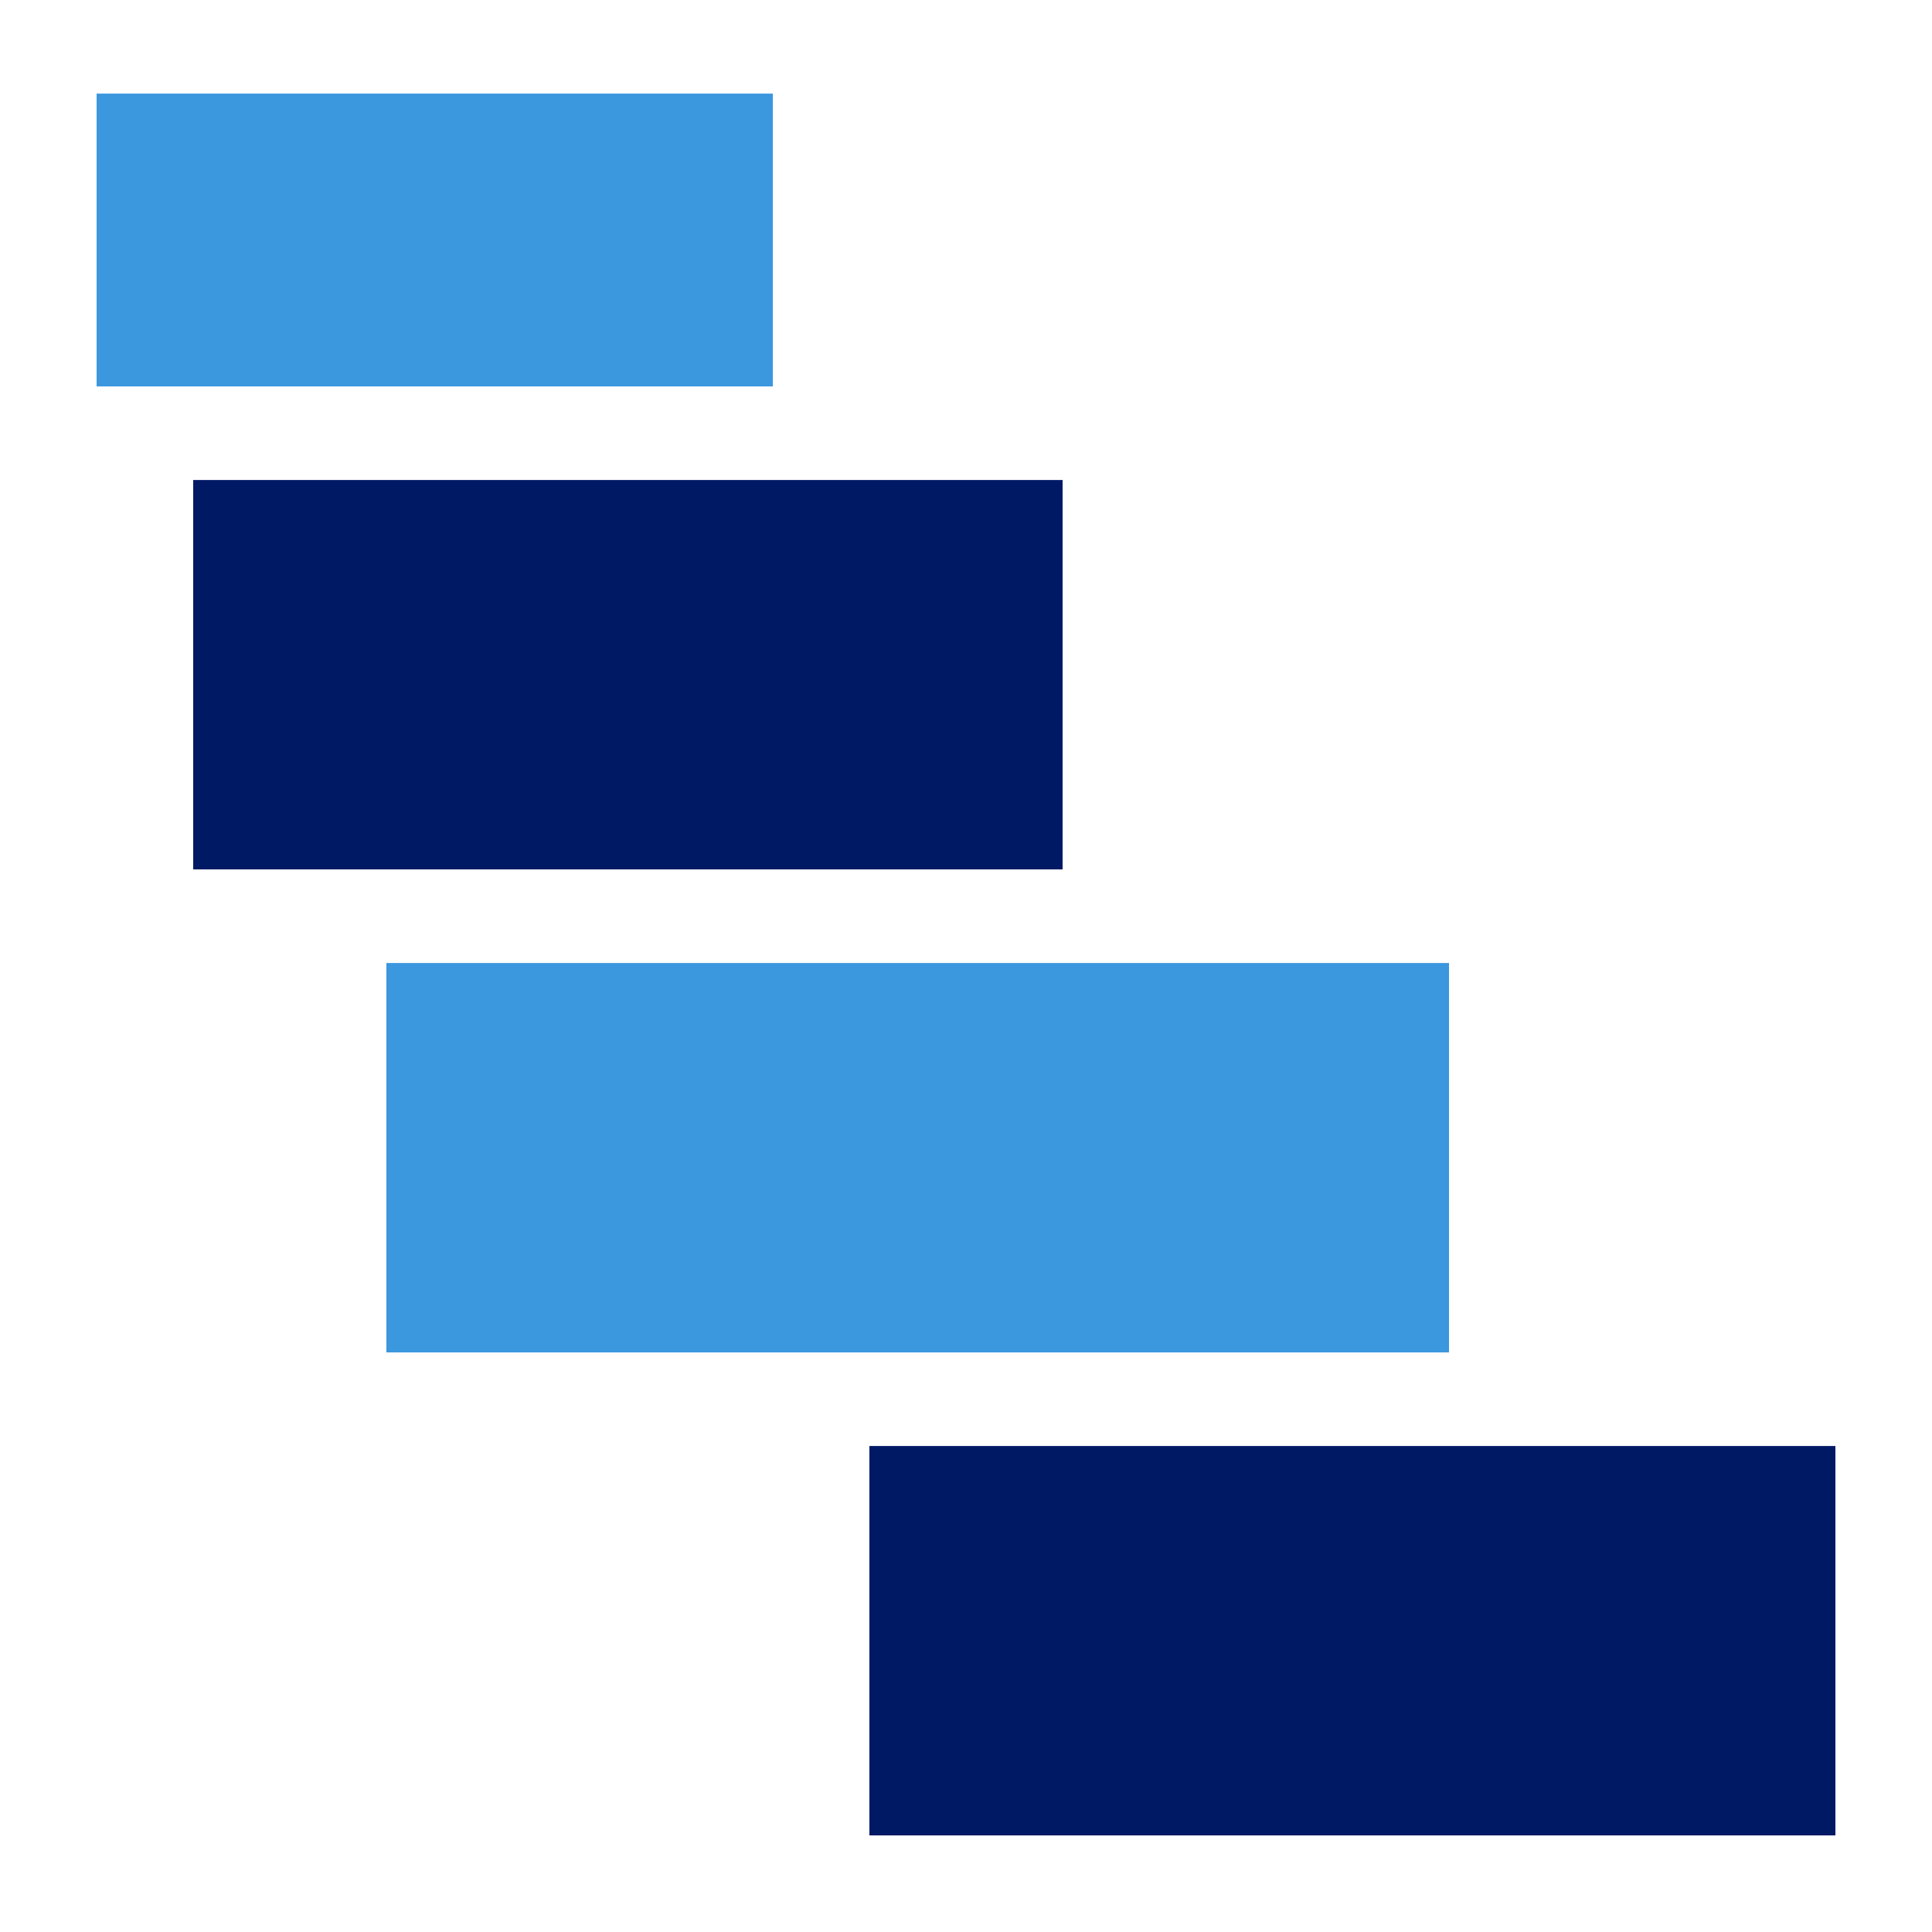 <svg version="1.1" xmlns="http://www.w3.org/2000/svg" xmlns:xlink="http://www.w3.org/1999/xlink" width="20" height="20" viewBox="0 0 20 20">
<g id="gantt">
<path id="Фігура-5" d="M1.000,0.969 L8.000,0.969 L8.000,4.000 L1.000,4.000 L1.000,0.969 z" fill="#3B97DE" />
<path id="Фігура-5-копія" d="M2.000,4.969 L11.000,4.969 L11.000,9.000 L2.000,9.000 L2.000,4.969 z" fill="#001965" />
<path id="Фігура-5-копія-2" d="M4.000,9.969 L15.000,9.969 L15.000,14.000 L4.000,14.000 L4.000,9.969 z" fill="#3B97DE" />
<path id="Фігура-5-копія-3" d="M9.000,14.969 L19.000,14.969 L19.000,19.000 L9.000,19.000 L9.000,14.969 z" fill="#001965" />
</g>
</svg>

